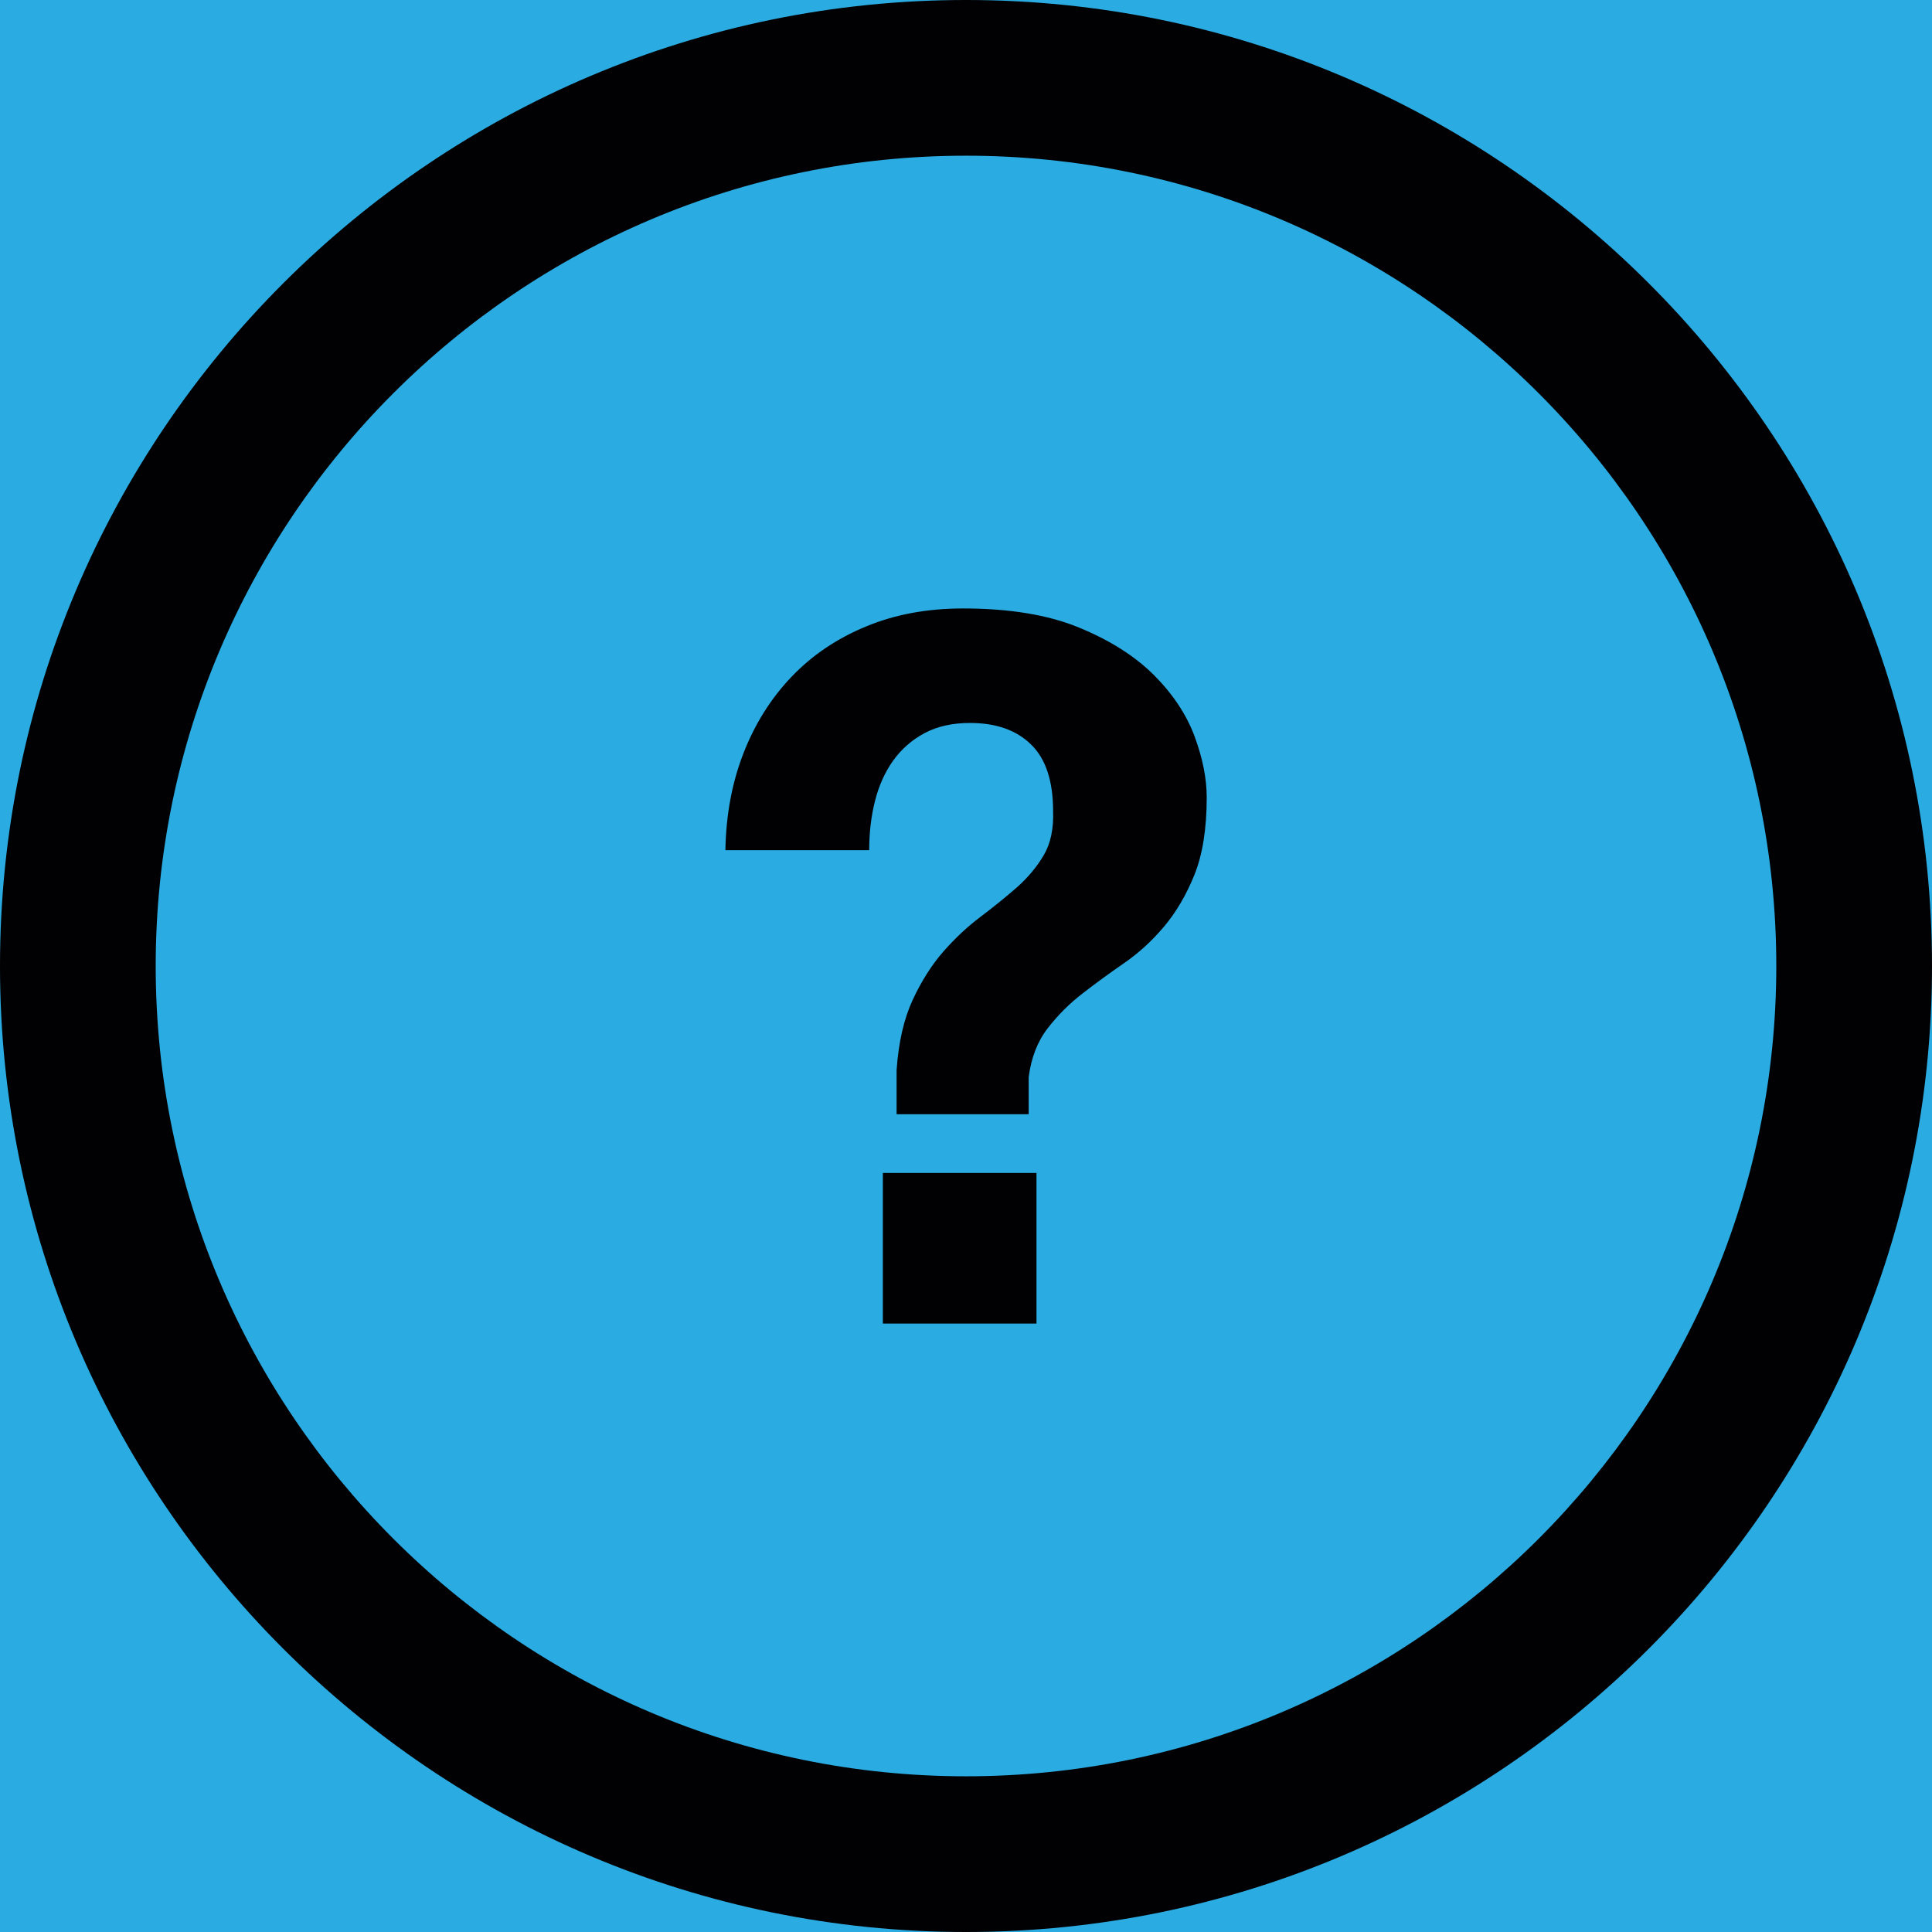 <svg width="302.967" height="302.967" xmlns="http://www.w3.org/2000/svg">

 <g>
  <title>background</title>
  <rect fill="#2aabe2" id="canvas_background" height="304.967" width="304.967" y="-1" x="-1"/>
 </g>
 <g>
  <title>Layer 1</title>
  <g id="svg_1">
   <g id="svg_2">
    <g id="svg_3">
     <path id="svg_4" fill="#010002" d="m151.483,302.967c-83.527,0 -151.483,-67.95 -151.483,-151.484s67.956,-151.483 151.483,-151.483s151.483,67.956 151.483,151.483s-67.949,151.484 -151.483,151.484zm0,-278.551c-70.066,0 -127.067,57.001 -127.067,127.067s57.001,127.067 127.067,127.067s127.067,-57.001 127.067,-127.067s-56.995,-127.067 -127.067,-127.067z"/>
    </g>
    <g id="svg_5">
     <g id="svg_6">
      <path id="svg_7" fill="#010002" d="m116.586,118.12c1.795,-4.607 4.297,-8.588 7.511,-11.961c3.225,-3.389 7.114,-6.016 11.667,-7.898c4.547,-1.904 9.633,-2.845 15.262,-2.845c7.261,0 13.32,0.995 18.183,2.997c4.857,1.996 8.768,4.482 11.738,7.441c2.964,2.97 5.091,6.168 6.369,9.584c1.273,3.432 1.915,6.636 1.915,9.595c0,4.901 -0.642,8.947 -1.915,12.118c-1.278,3.171 -2.866,5.88 -4.759,8.131c-1.898,2.252 -3.987,4.172 -6.293,5.755c-2.295,1.588 -4.471,3.171 -6.516,4.759c-2.045,1.583 -3.862,3.394 -5.445,5.439c-1.588,2.04 -2.589,4.601 -2.991,7.664l0,5.831l-20.712,0l0,-6.908c0.305,-4.395 1.153,-8.072 2.529,-11.036c1.382,-2.964 2.991,-5.499 4.83,-7.598c1.844,-2.089 3.786,-3.911 5.836,-5.445c2.04,-1.539 3.927,-3.073 5.673,-4.591c1.73,-1.545 3.144,-3.225 4.221,-5.069c1.071,-1.833 1.556,-4.15 1.452,-6.908c0,-4.705 -1.148,-8.18 -3.454,-10.427c-2.295,-2.257 -5.493,-3.378 -9.589,-3.378c-2.758,0 -5.134,0.533 -7.131,1.605s-3.628,2.513 -4.911,4.302c-1.278,1.795 -2.225,3.894 -2.834,6.288c-0.615,2.415 -0.919,4.982 -0.919,7.756l-22.55,0c0.097,-5.536 1.038,-10.589 2.833,-15.201zm45.95,65.818l0,23.616l-24.09,0l0,-23.616l24.09,0z"/>
     </g>
    </g>
   </g>
  </g>
  <g id="svg_8"/>
  <g id="svg_9"/>
  <g id="svg_10"/>
  <g id="svg_11"/>
  <g id="svg_12"/>
  <g id="svg_13"/>
  <g id="svg_14"/>
  <g id="svg_15"/>
  <g id="svg_16"/>
  <g id="svg_17"/>
  <g id="svg_18"/>
  <g id="svg_19"/>
  <g id="svg_20"/>
  <g id="svg_21"/>
  <g id="svg_22"/>
 </g>
</svg>